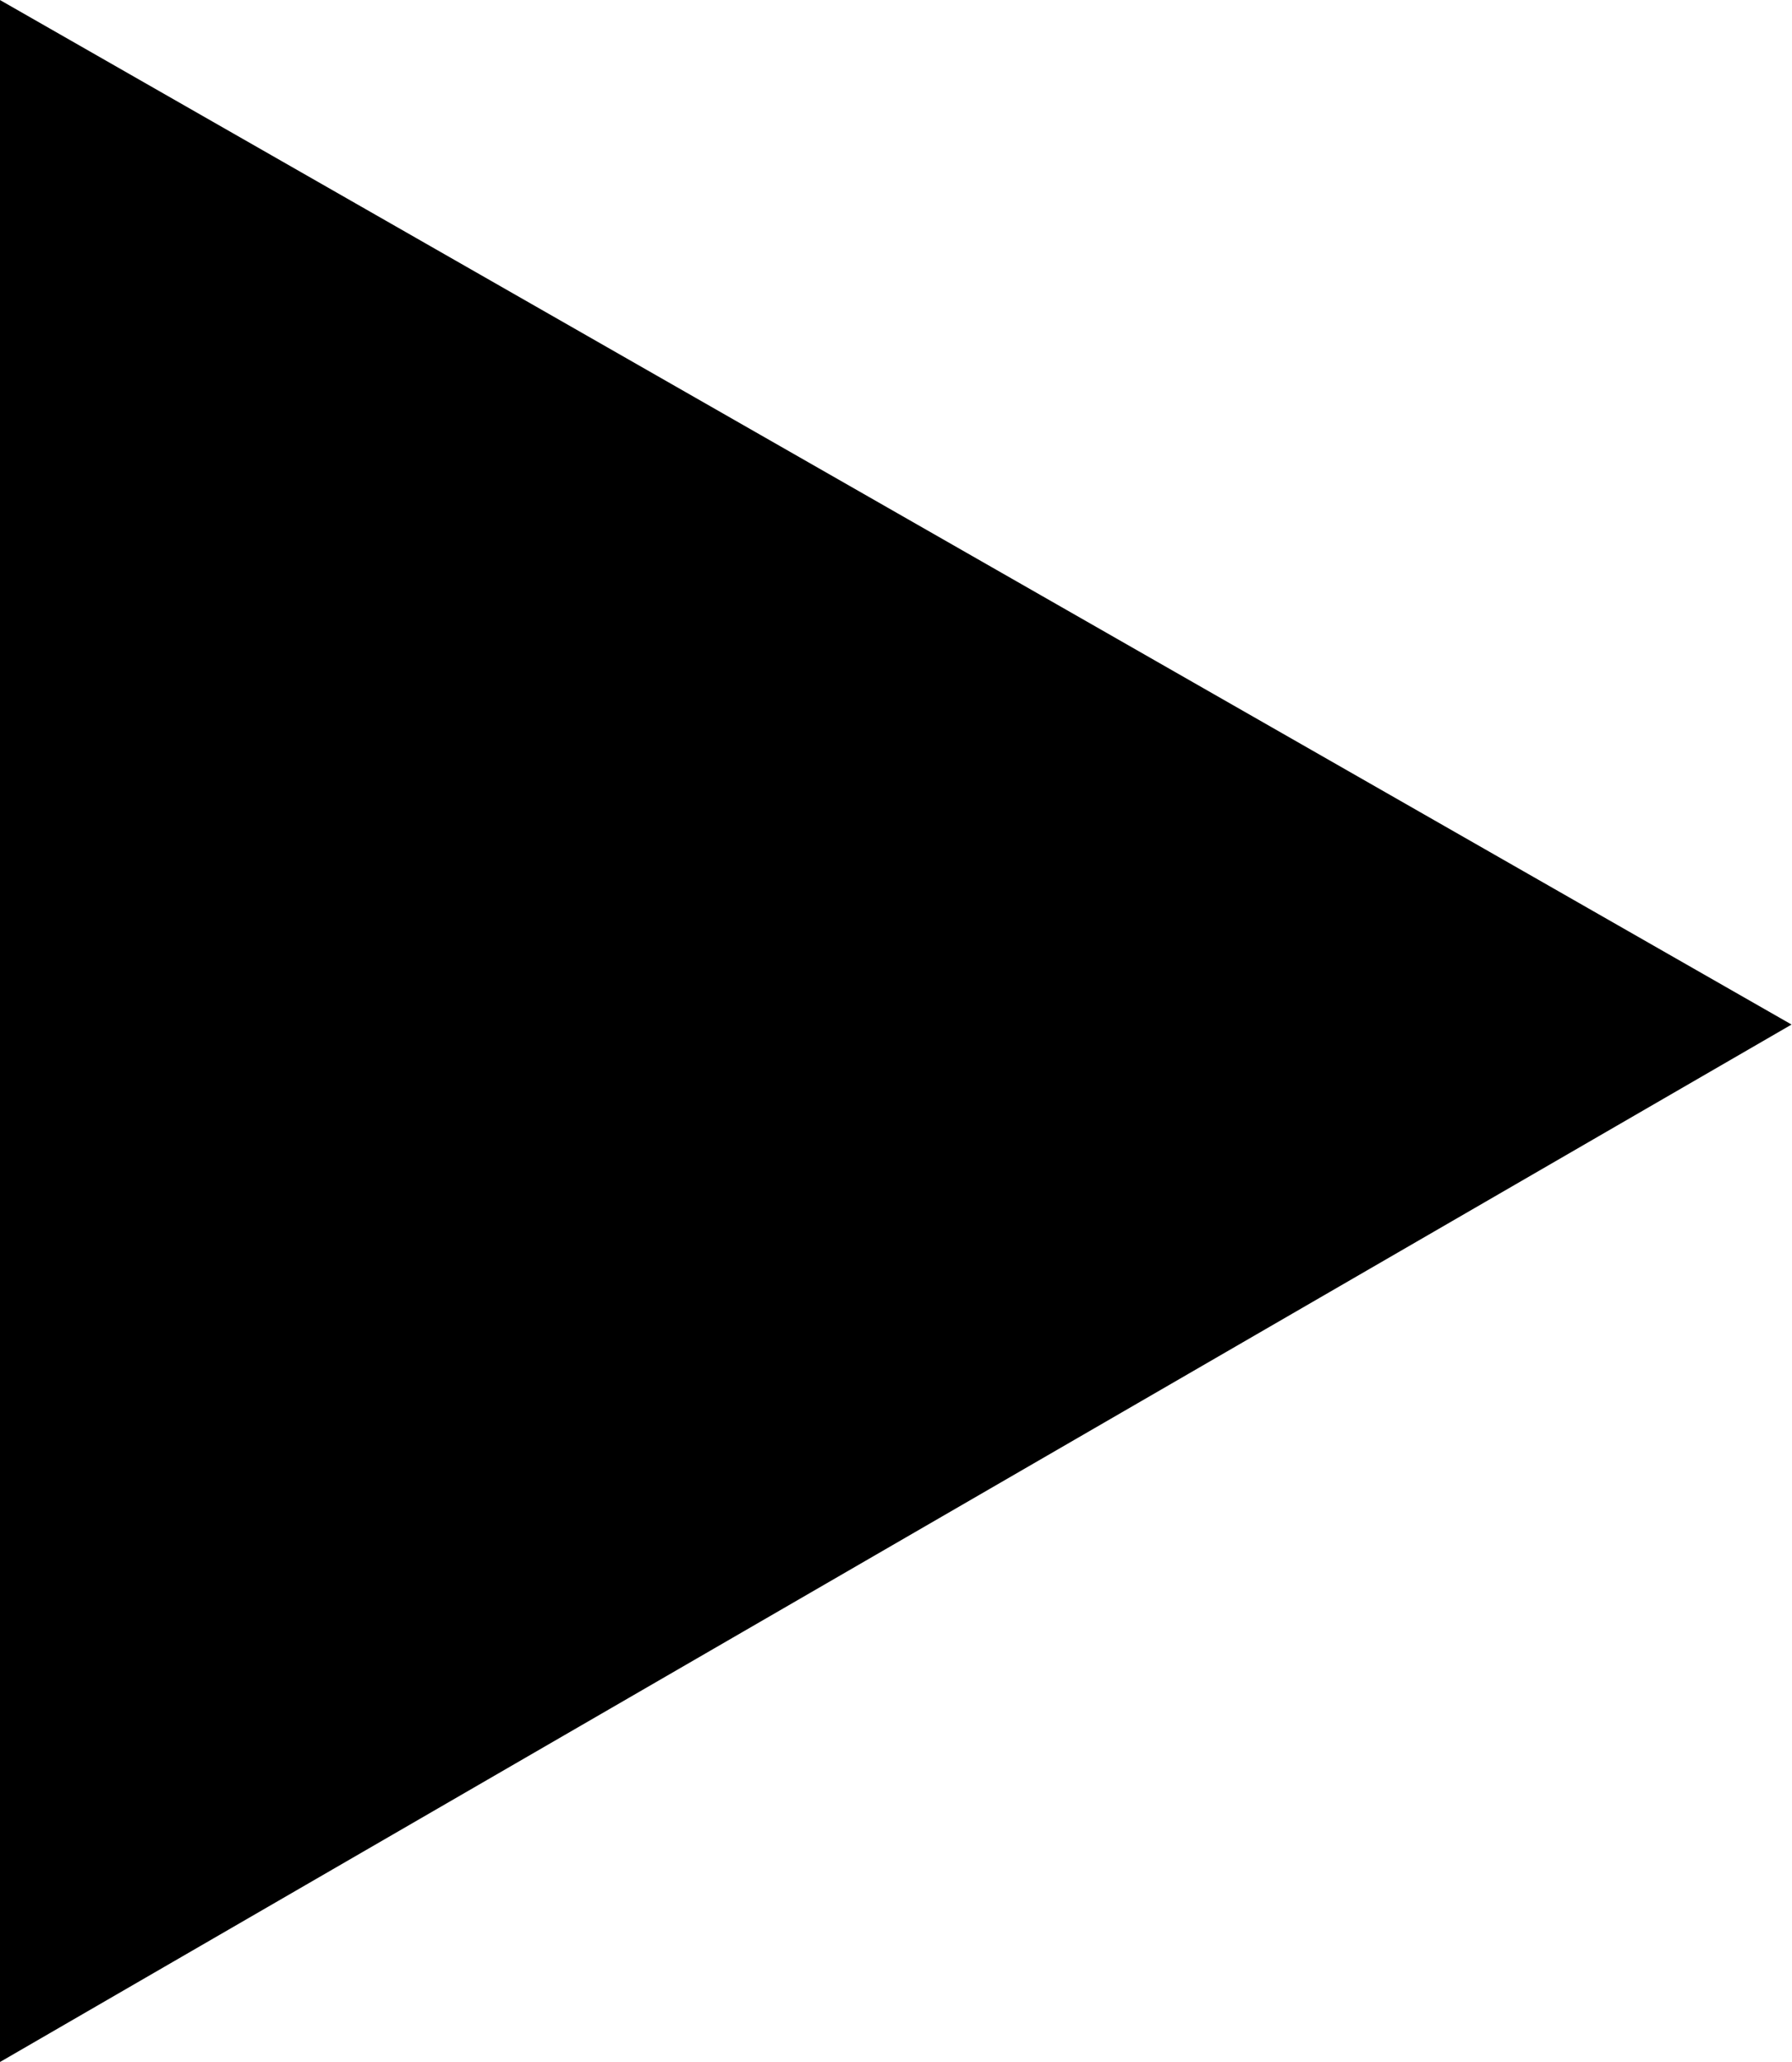 <svg xmlns="http://www.w3.org/2000/svg" xmlns:xlink="http://www.w3.org/1999/xlink" preserveAspectRatio="xMidYMid" width="80" height="92" viewBox="0 0 40 46">
  <defs>
    <style>
      .cls-1 {
        fill: #000;
        fill-rule: evenodd;
      }
    </style>
  </defs>
  <path d="M0.000,46.000 L-0.014,-0.007 L39.990,22.856 L0.000,46.000 Z" class="cls-1"/>
</svg>
